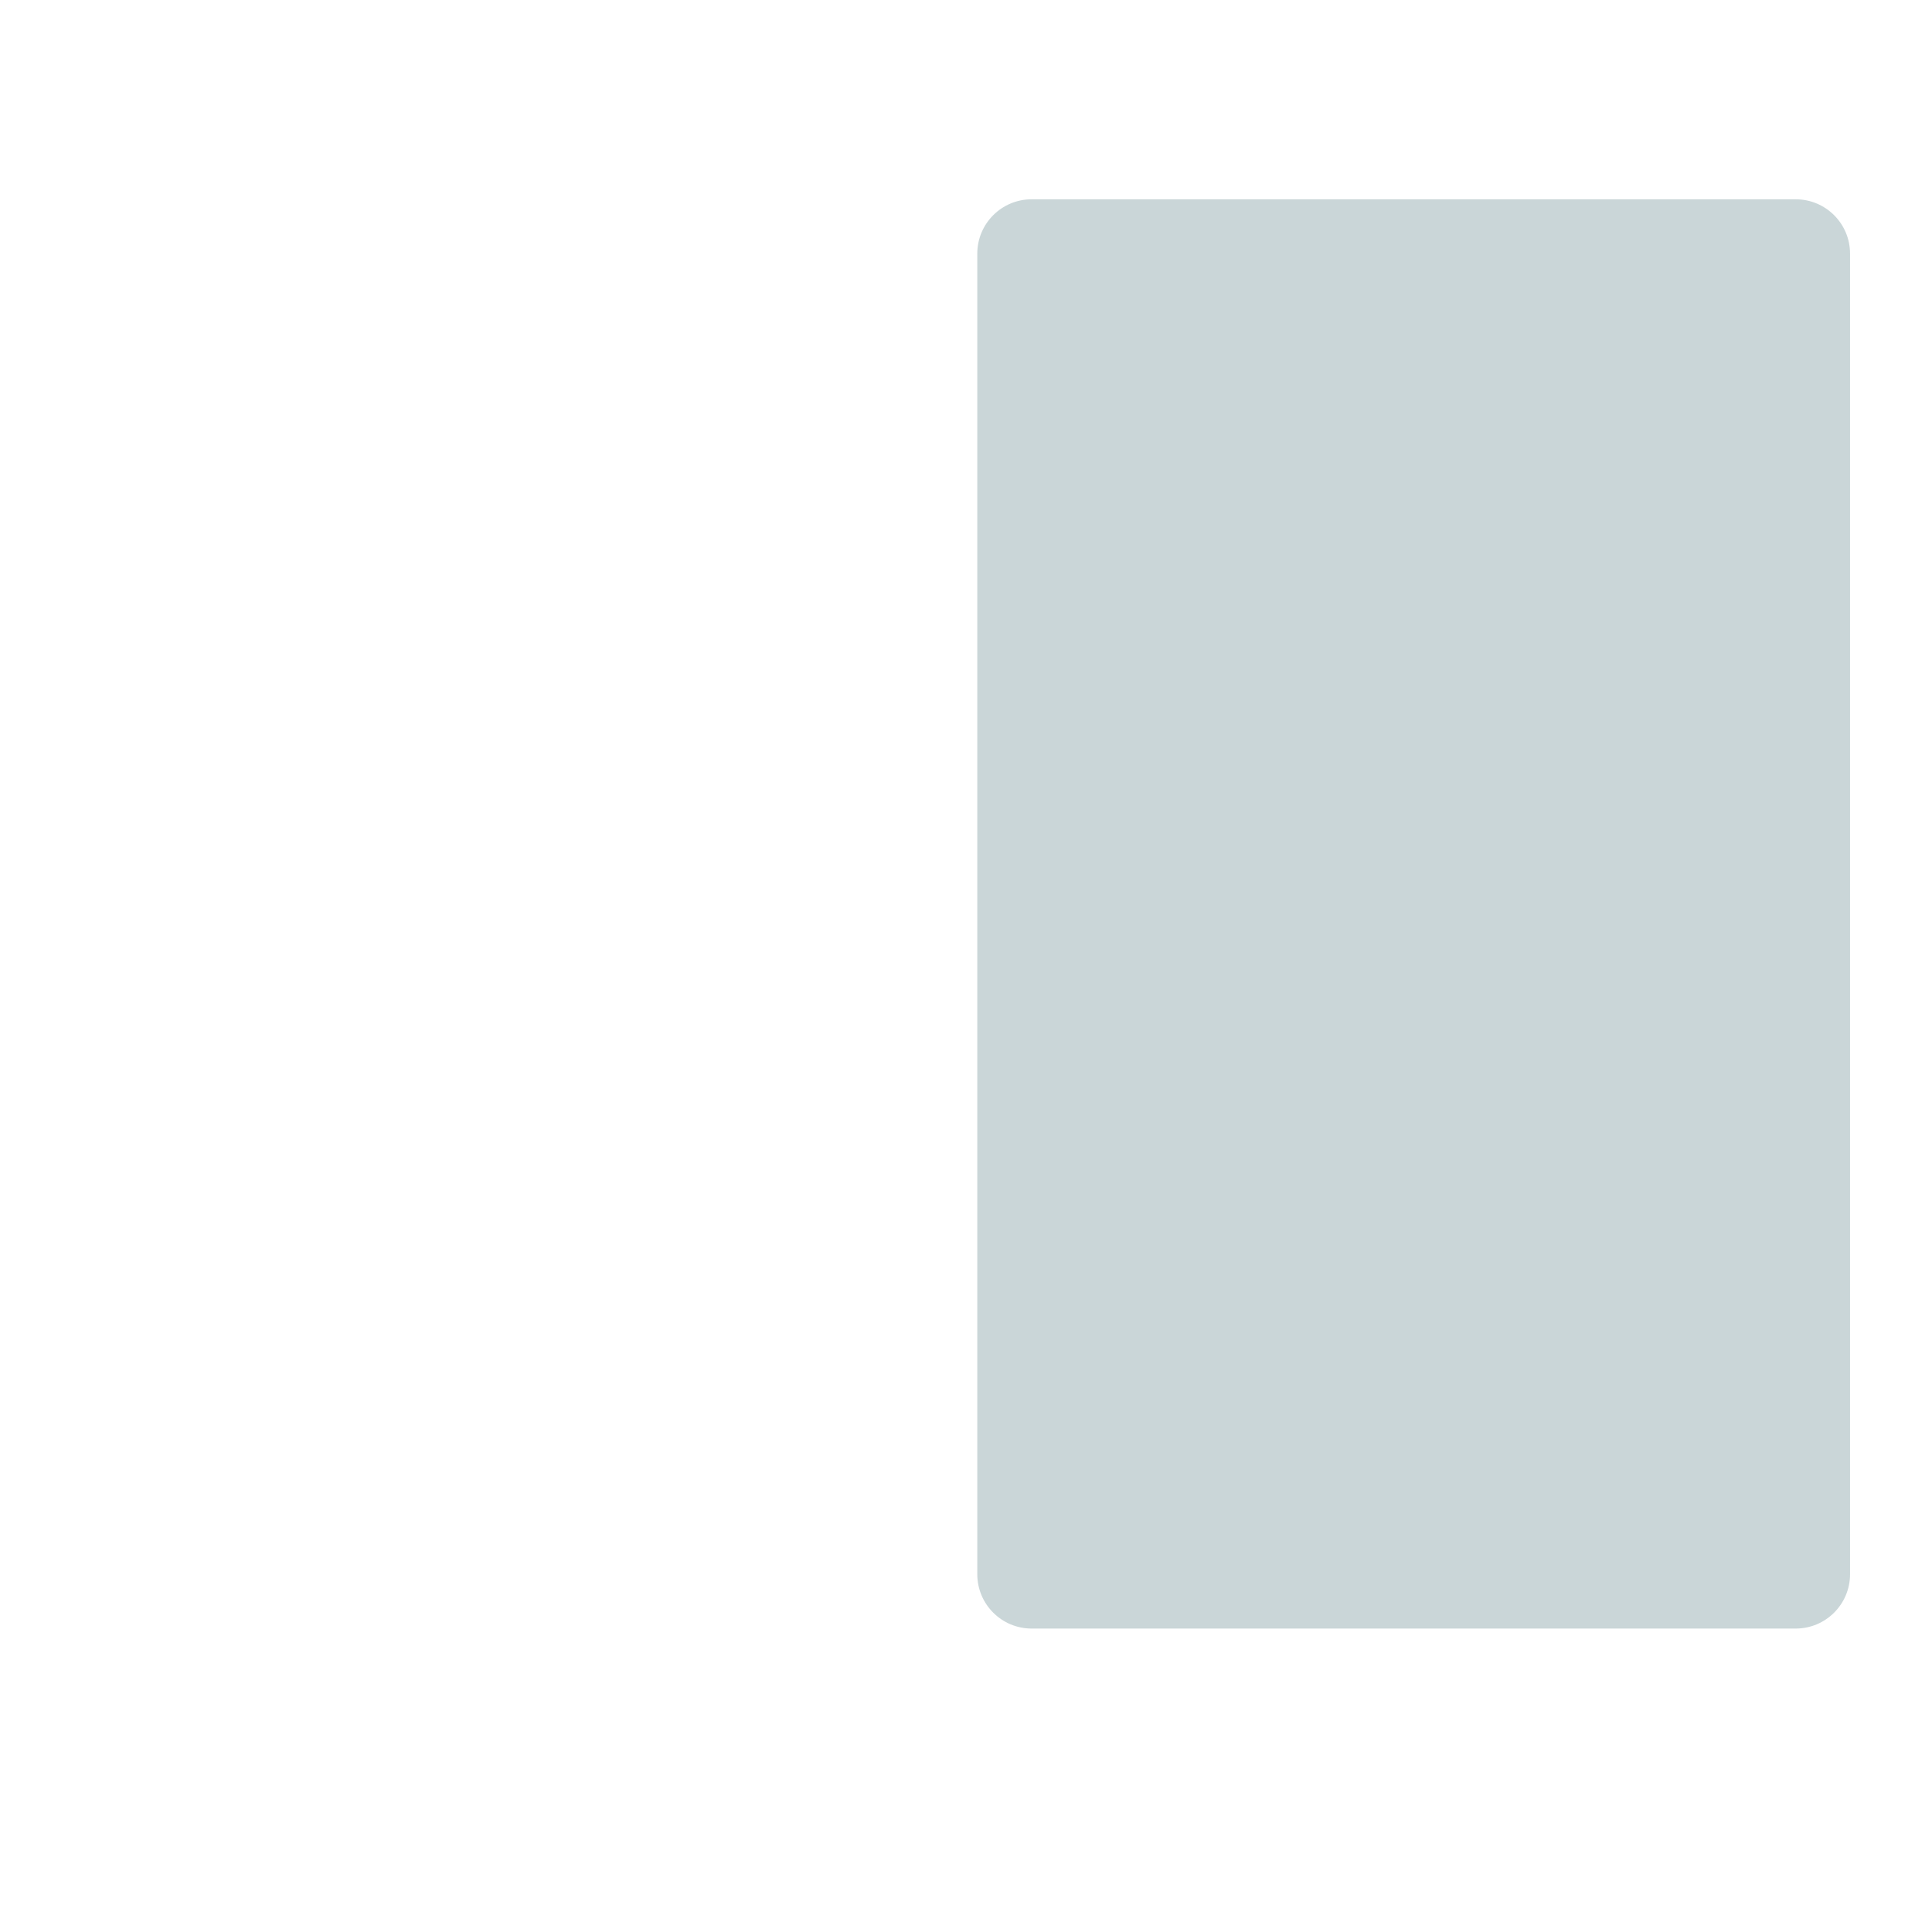 <?xml version="1.0" encoding="iso-8859-1"?>
<!-- Generator: Adobe Illustrator 18.1.1, SVG Export Plug-In . SVG Version: 6.00 Build 0)  -->
<!DOCTYPE svg PUBLIC "-//W3C//DTD SVG 1.1//EN" "http://www.w3.org/Graphics/SVG/1.1/DTD/svg11.dtd">
<svg version="1.1" xmlns="http://www.w3.org/2000/svg" xmlns:xlink="http://www.w3.org/1999/xlink" x="0px" y="0px"
	 viewBox="0 0 512 512" enable-background="new 0 0 512 512" xml:space="preserve">
<g id="Layer_4">
	<path fill="#CAD6D8" d="M490.282,67.215v349.969c0,7.953-6.447,14.4-14.4,14.4h-202.49c-7.953,0-14.4-6.447-14.4-14.4V67.215
		c0-7.953,6.447-14.4,14.4-14.4h202.49C483.835,52.815,490.282,59.262,490.282,67.215z"/>
</g>
<g id="Layer_1">
</g>
</svg>
